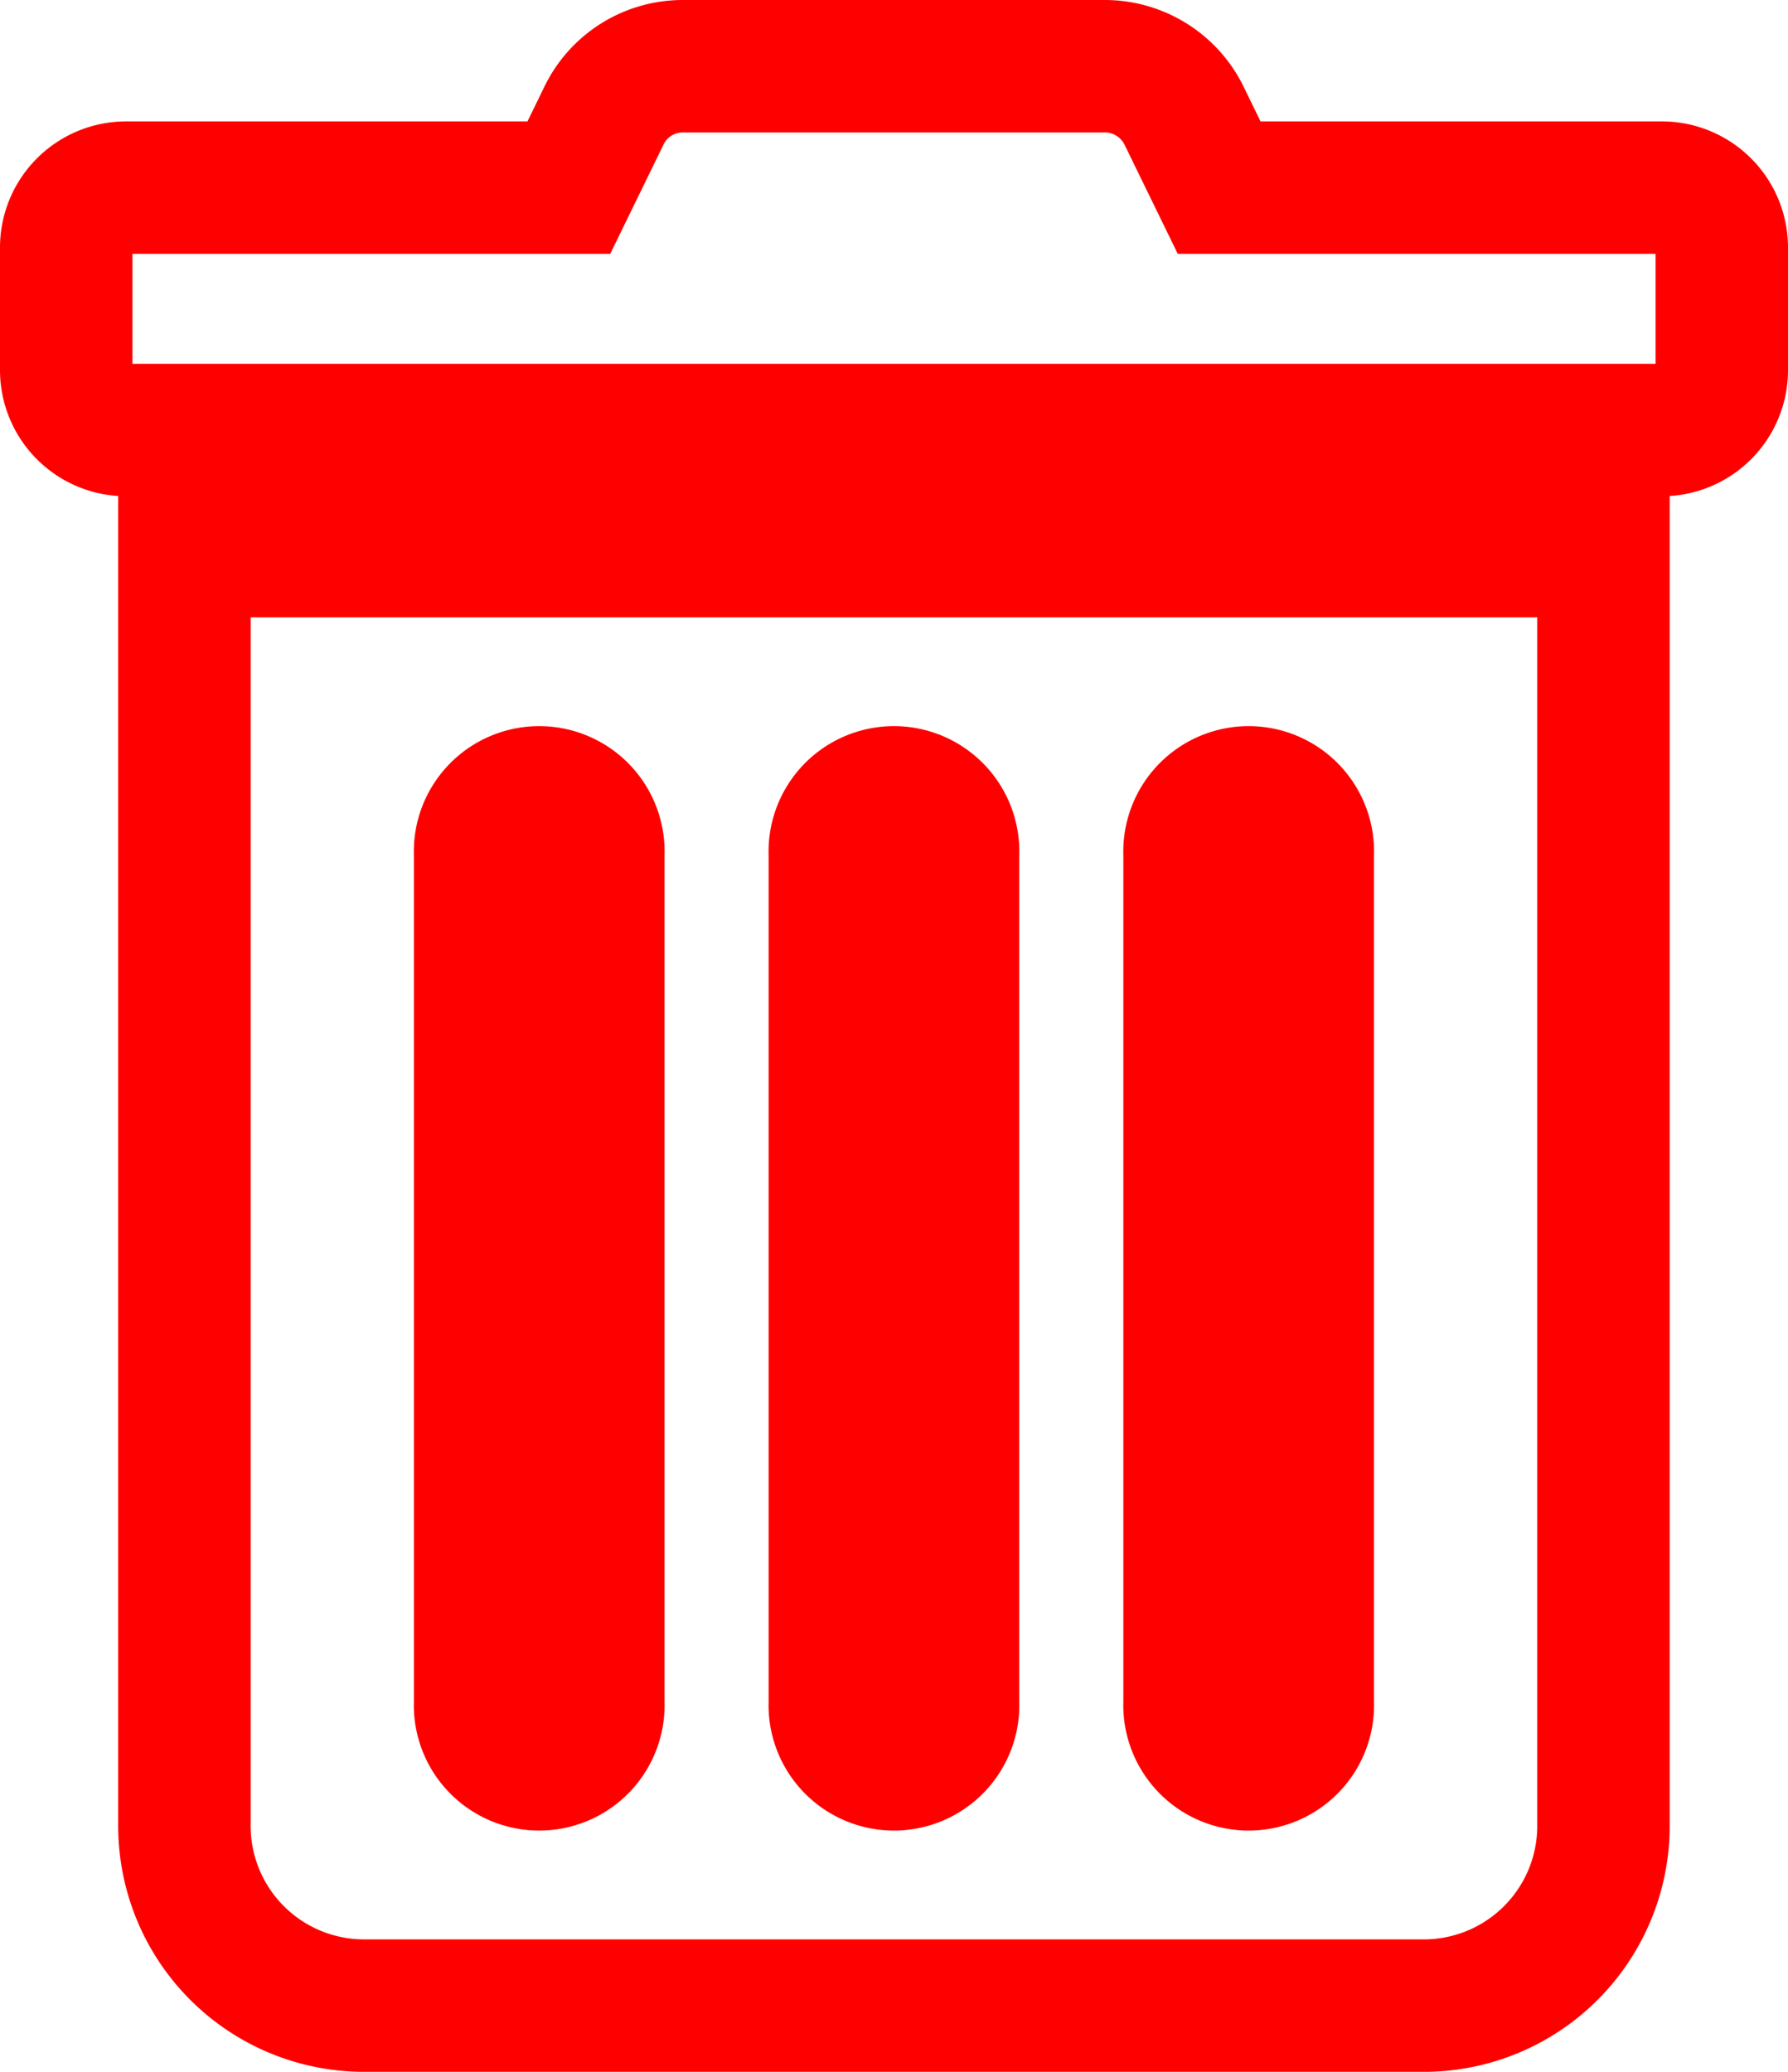 <svg xmlns="http://www.w3.org/2000/svg" width="16.2" height="18.771" viewBox="0 0 16.2 18.771">
  <path id="Icon_awesome-trash-alt" data-name="Icon awesome-trash-alt" d="M1.071,15.924a1.628,1.628,0,0,0,1.607,1.647h9.643a1.628,1.628,0,0,0,1.607-1.647V4.393H1.071Zm9.107-8.786a.536.536,0,1,1,1.071,0v7.688a.536.536,0,1,1-1.071,0Zm-3.214,0a.536.536,0,1,1,1.071,0v7.688a.536.536,0,1,1-1.071,0Zm-3.214,0a.536.536,0,1,1,1.071,0v7.688a.536.536,0,1,1-1.071,0ZM14.464,1.1H10.446L10.132.456A.8.8,0,0,0,9.412,0H5.585a.793.793,0,0,0-.717.456L4.554,1.1H.536A.543.543,0,0,0,0,1.647v1.1a.543.543,0,0,0,.536.549H14.464A.543.543,0,0,0,15,2.746v-1.1A.543.543,0,0,0,14.464,1.1Z" transform="translate(0.6 0.6)" fill="none" stroke="red" stroke-width="1.2"/>
</svg>
